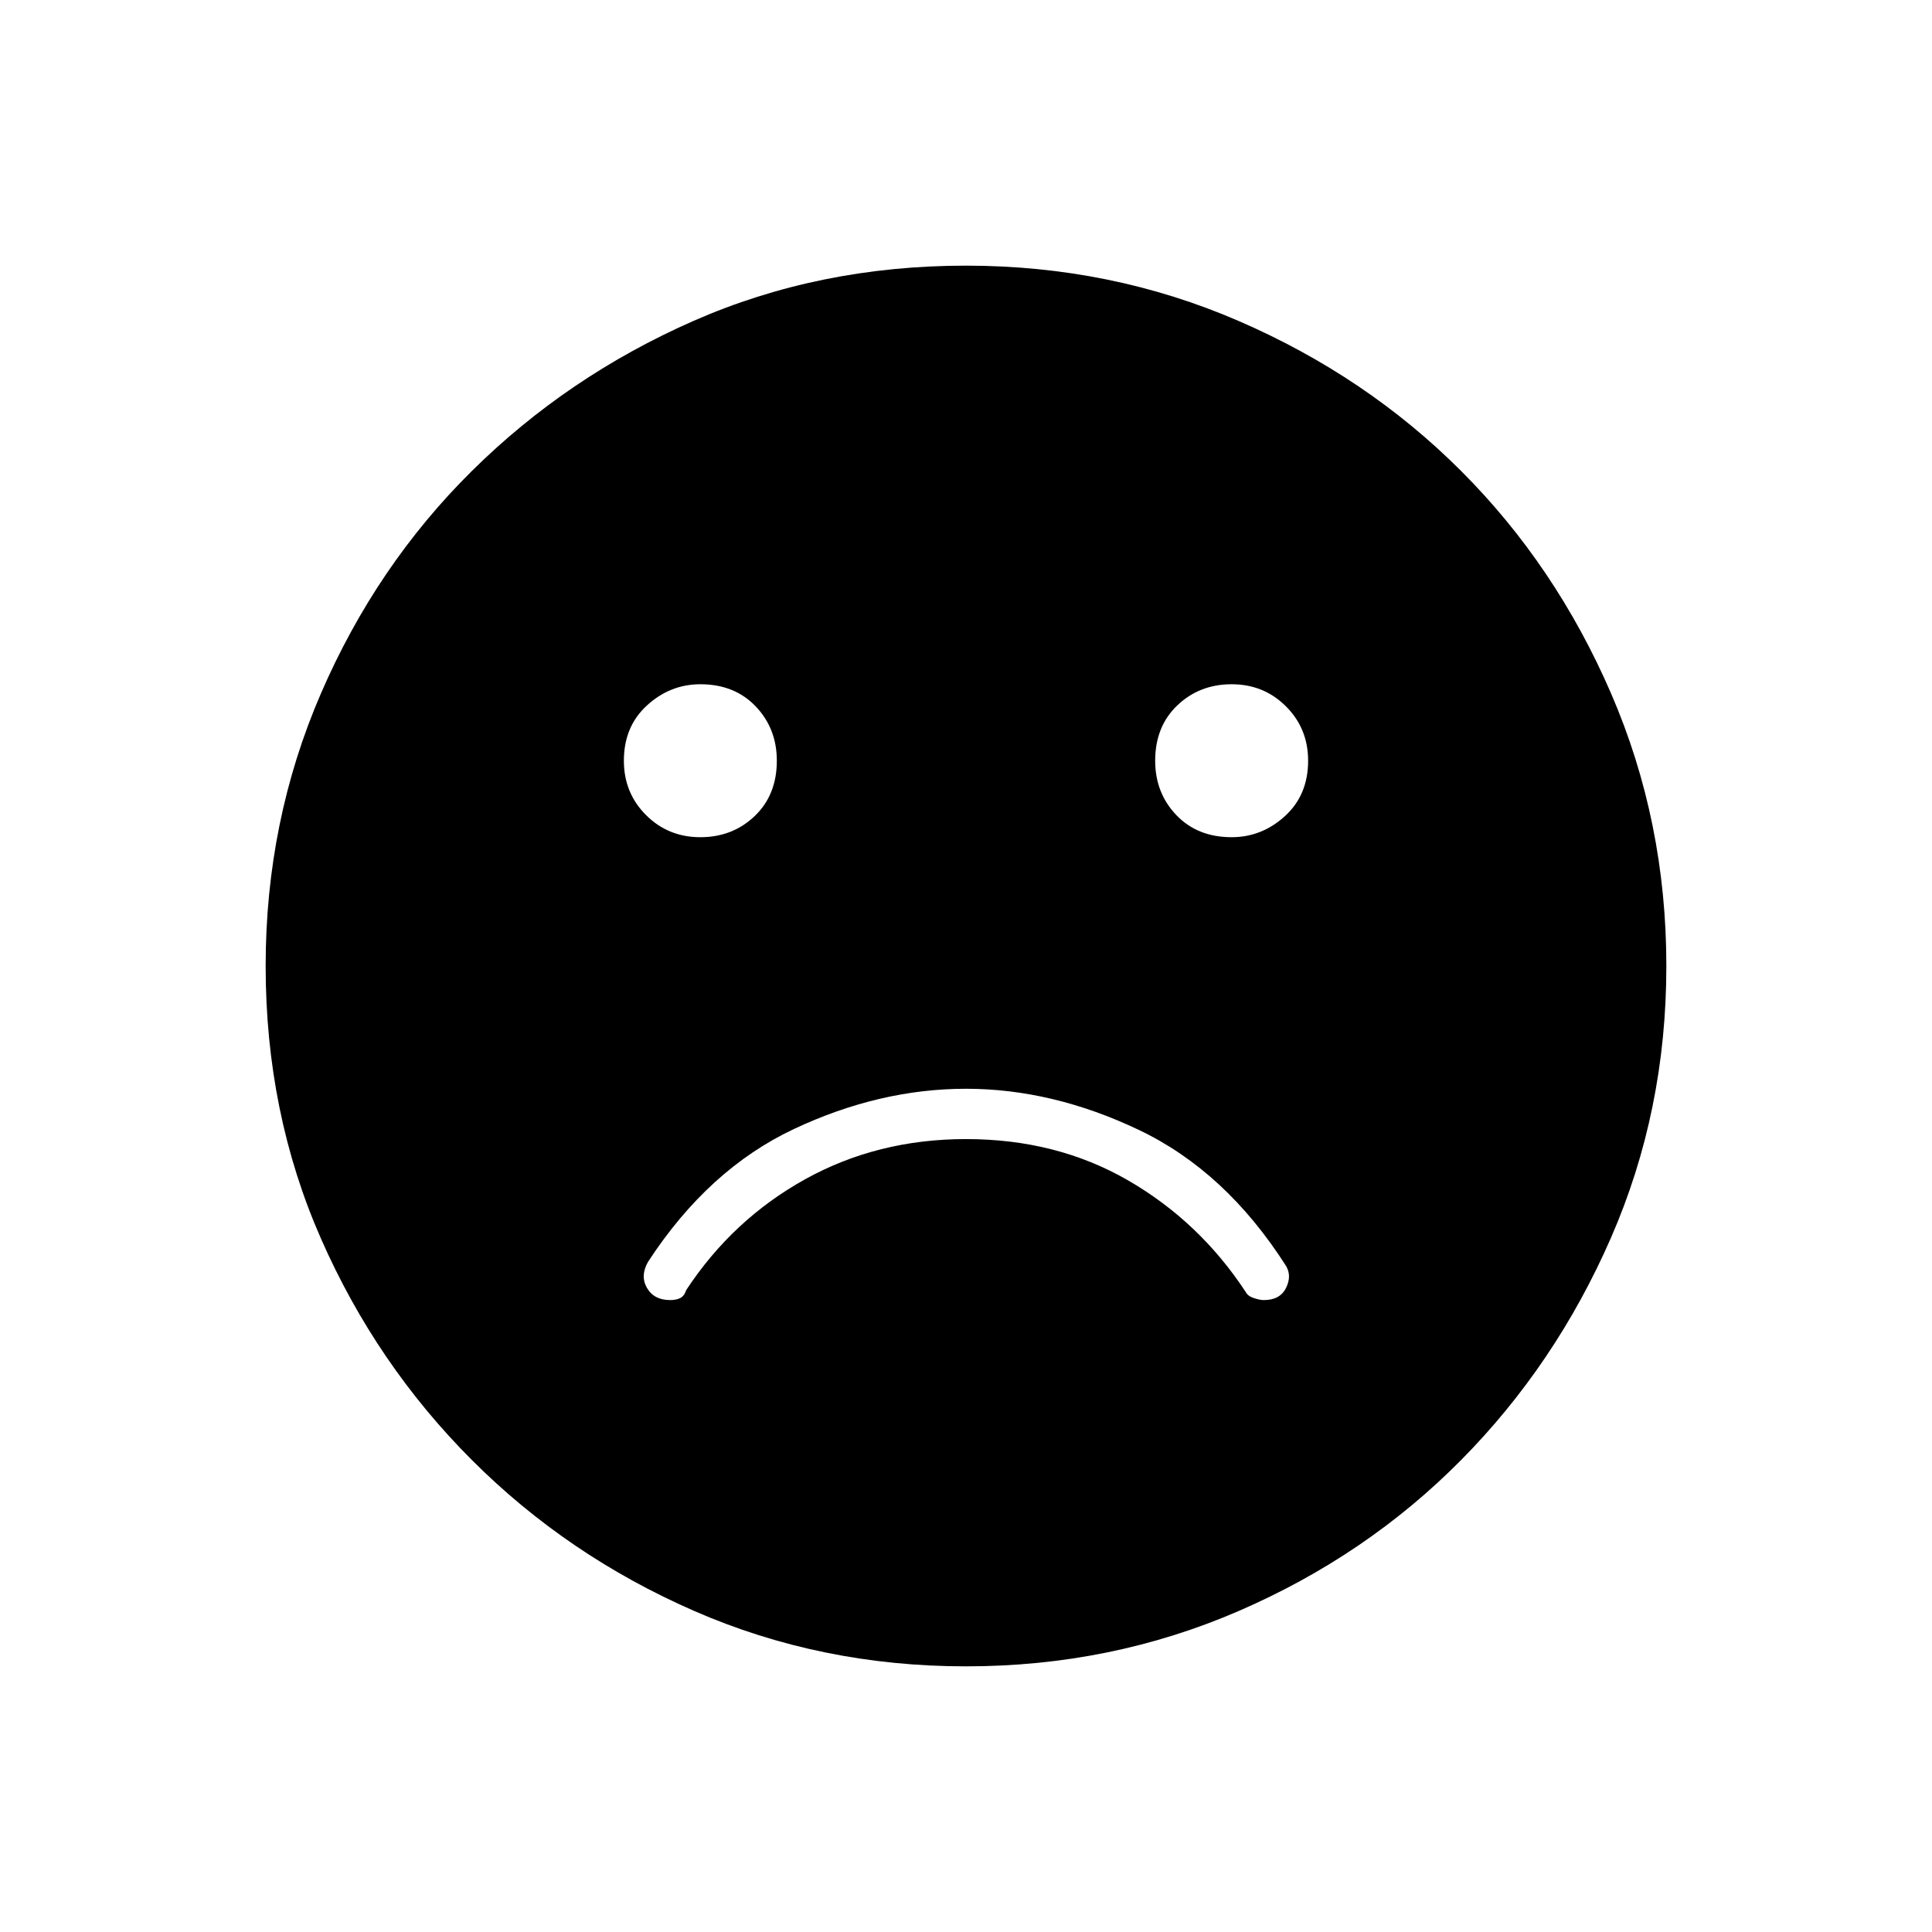 <svg xmlns="http://www.w3.org/2000/svg" width="48" height="48"><path d="M30.6 20.8q.75 0 1.325-.525T32.5 18.9q0-.8-.55-1.35T30.6 17q-.8 0-1.35.525T28.7 18.9q0 .8.525 1.35t1.375.55zm-13.2 0q.8 0 1.35-.525t.55-1.375q0-.8-.525-1.35T17.4 17q-.75 0-1.325.525T15.5 18.9q0 .8.55 1.35t1.35.55zM24 41.4q-3.6 0-6.75-1.375t-5.525-3.75q-2.375-2.375-3.75-5.5T6.6 24q0-3.6 1.375-6.775 1.375-3.175 3.75-5.525 2.375-2.35 5.5-3.725T24 6.6q3.6 0 6.775 1.375Q33.95 9.35 36.3 11.7q2.35 2.35 3.725 5.525Q41.4 20.4 41.4 24q0 3.6-1.375 6.75T36.3 36.275q-2.35 2.375-5.525 3.75Q27.6 41.4 24 41.4zm-7.35-9.1q.15 0 .25-.05t.15-.2Q18.2 30.3 20 29.3q1.8-1 4-1 2.25 0 4.025 1.025Q29.8 30.35 30.95 32.1q.05.1.2.15.15.05.25.05.4 0 .55-.3.15-.3 0-.55-1.5-2.35-3.65-3.375T24 27.05q-2.15 0-4.275 1-2.125 1-3.625 3.3-.2.35-.025.65.175.3.575.3z"/></svg>
